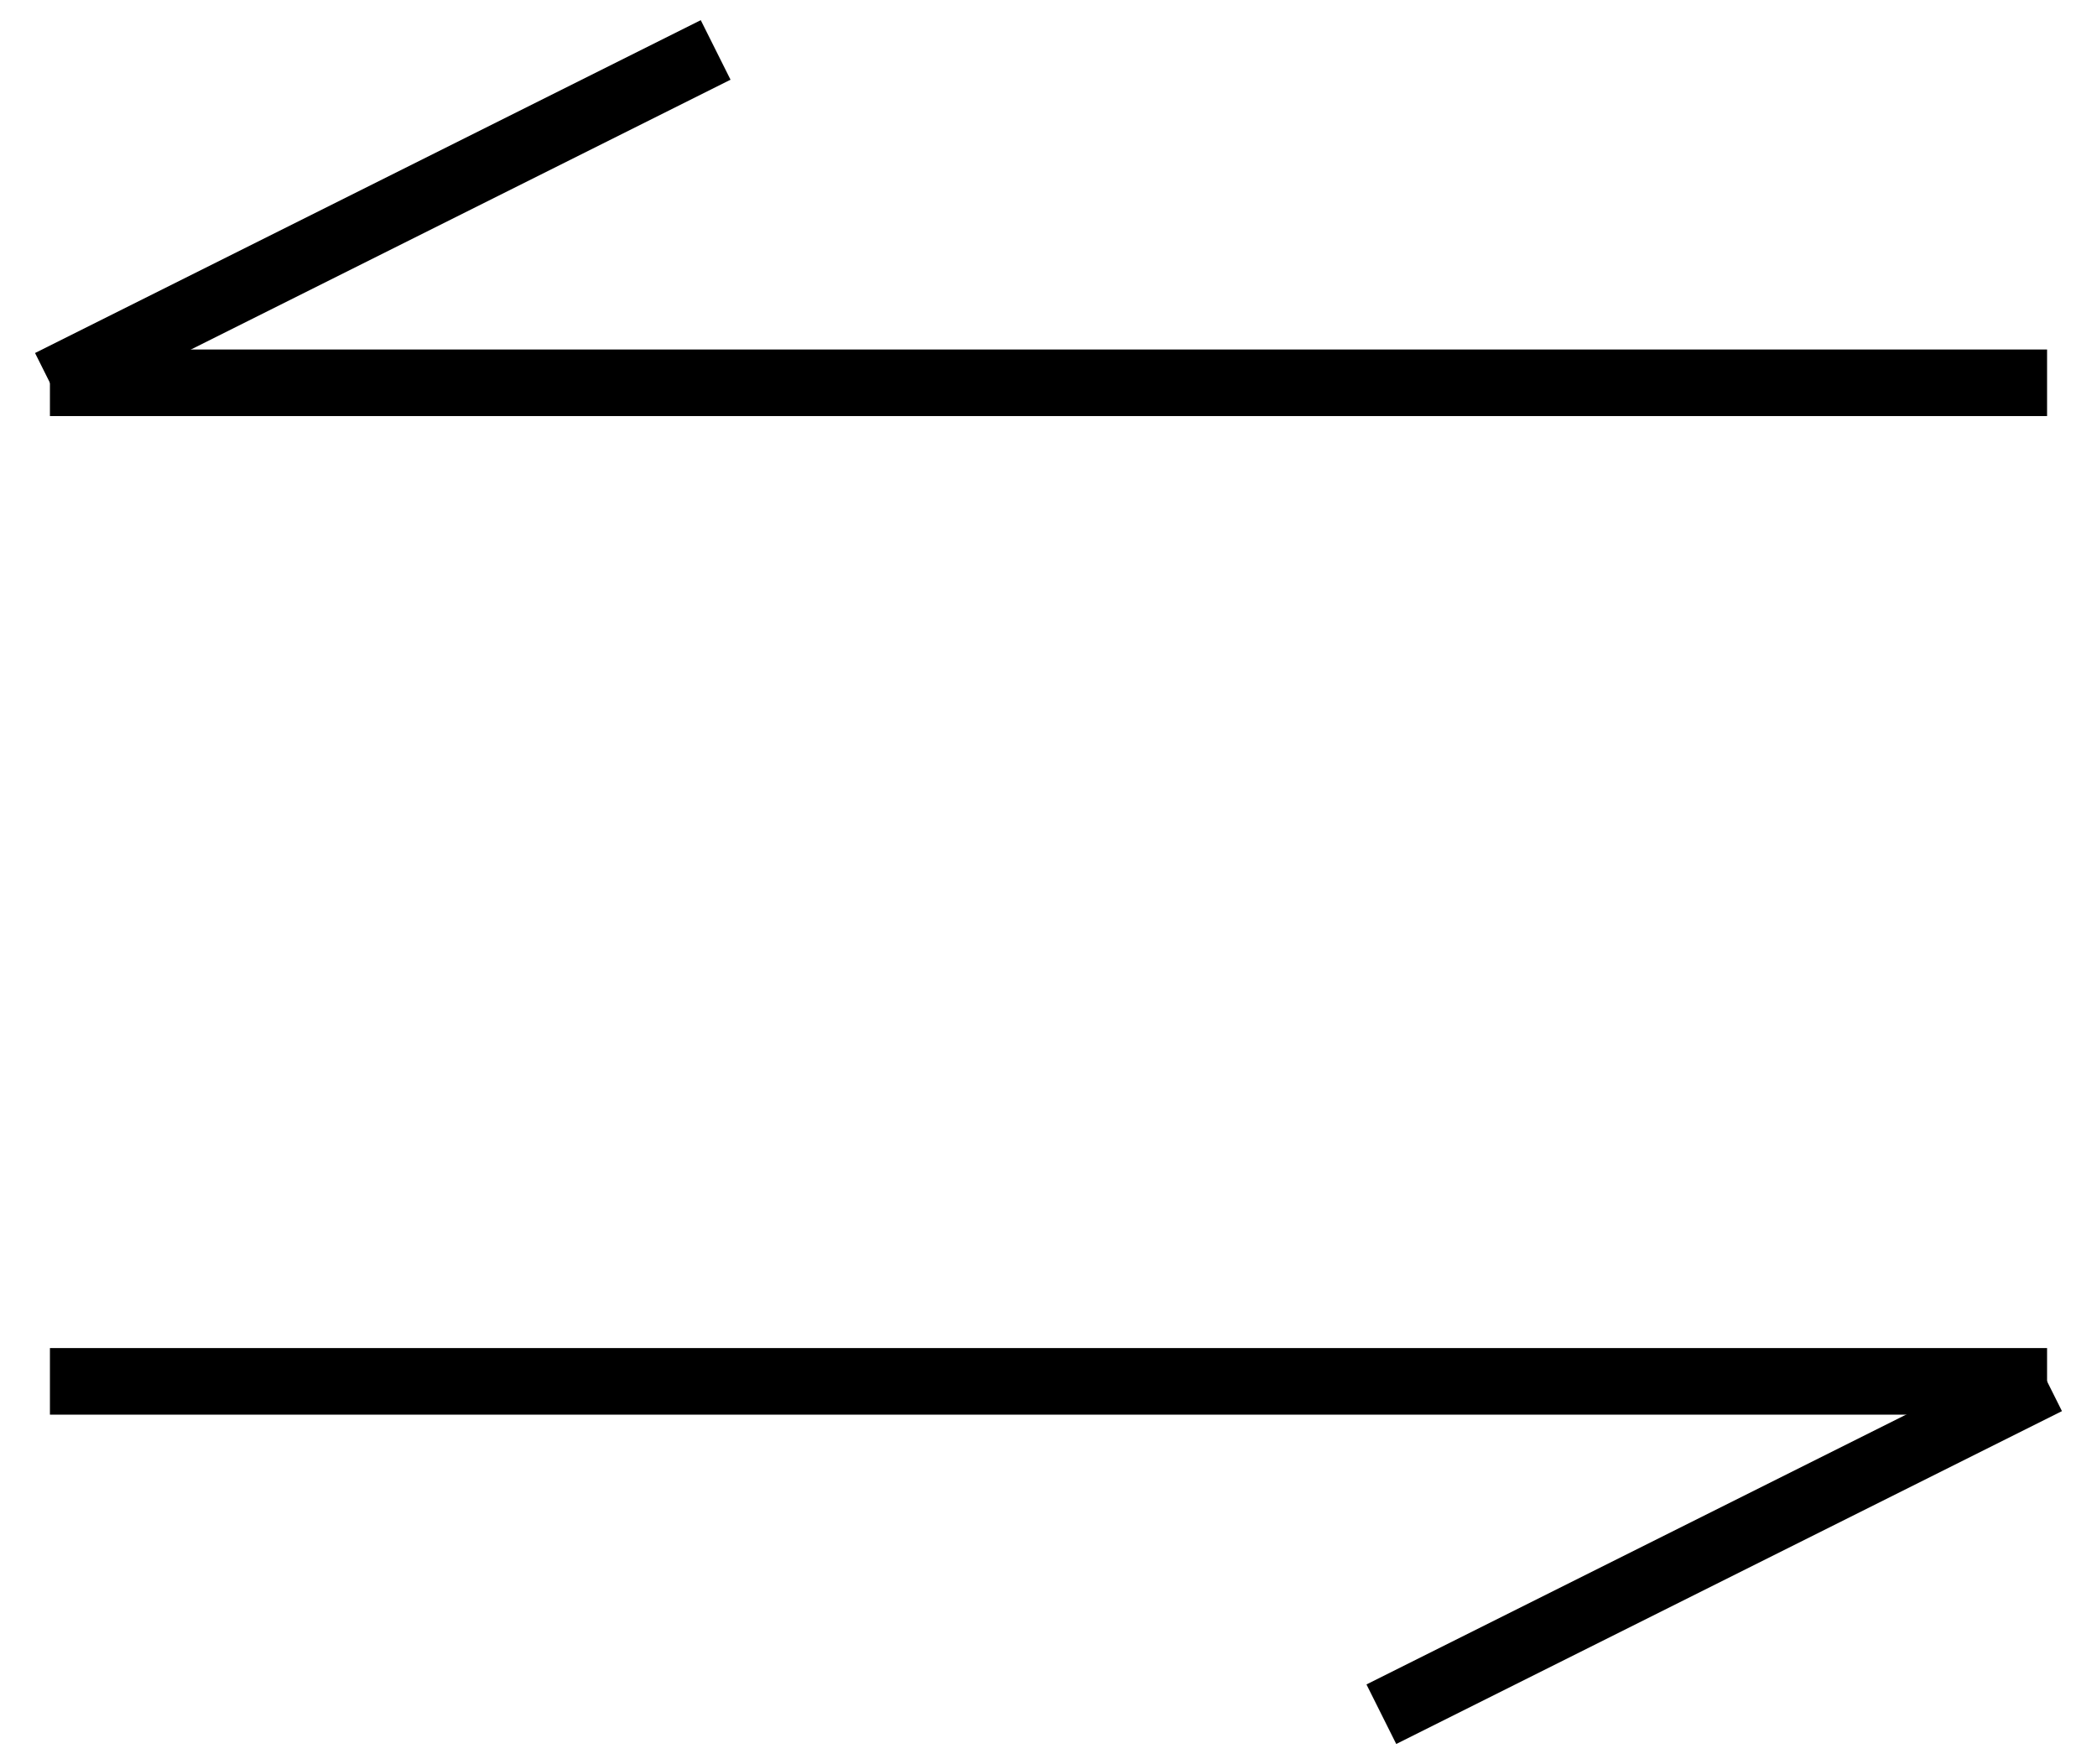 <!DOCTYPE svg PUBLIC "-//W3C//DTD SVG 1.1//EN" "http://www.w3.org/Graphics/SVG/1.1/DTD/svg11.dtd">
<svg xmlns="http://www.w3.org/2000/svg" xmlns:xlink="http://www.w3.org/1999/xlink" width="63px" height="53px" version="1.1" content="&lt;mxfile userAgent=&quot;Mozilla/5.0 (Windows NT 10.0; Win64; x64) AppleWebKit/537.36 (KHTML, like Gecko) Chrome/59.0.307.115 Safari/537.36&quot; version=&quot;6.8.13&quot; editor=&quot;www.draw.io&quot; type=&quot;google&quot;&gt;&lt;diagram id=&quot;84ada05c-d2ce-4d6f-b6ad-645108ccf4f7&quot; name=&quot;Page-1&quot;&gt;7VY9b8IwEP01GSsldkhhbCltl0qVGDqb+EgsnBxyHCD99TXYzheqykCHimaJ7/nune89KxDQeXF4UWybvyEHGZCQHwL6FBASxSQxryPSWOR+Si2QKcFdUgcsxSc4MHRoLThUg0SNKLXYDsEUyxJSPcCYUrgfpq1RDrtuWQZnwDJl8hz9EFznFp1Owg5/BZHlvnMUup0VSzeZwrp0/QJC16fHbhfMc7n8Kmcc9z2ILgI6V4jarorDHORRWy+brXv+Zrc9t4JSX1IQz1YTvuYJX81SlsbJHbEMOyZr8COcDqobLw6U/OGosYlKLA34mOtCmigyy0or3LSimXkebT3wM8W7M0bt5OZGARagVWNS9p30Xvm8p7rHFEimxW5Iz9wNyFq6tsM7CtOYhO62Eu9dM4o9RYW1SsFV9bUcEyU/EGmmMtBnRGbRG7uDTlZdaFv8bxu9lm1jol+0bXJ7tsUjteM/aFtye7Zd7SNJhkTR7Fq2mbD73bTp3Z8TuvgC&lt;/diagram&gt;&lt;/mxfile&gt;" style="background-color: rgb(255, 255, 255);"><defs/><g transform="translate(0.5,0.5)"><path d="M 1 11 L 61 11" fill="none" stroke="#000000" stroke-width="2" stroke-miterlimit="10" pointer-events="none"/><path d="M 1 41 L 61 41" fill="none" stroke="#000000" stroke-width="2" stroke-miterlimit="10" pointer-events="none"/><path d="M 41 51 L 61 41" fill="none" stroke="#000000" stroke-width="2" stroke-miterlimit="10" pointer-events="none"/><path d="M 1 11 L 21 1" fill="none" stroke="#000000" stroke-width="2" stroke-miterlimit="10" pointer-events="none"/></g></svg>